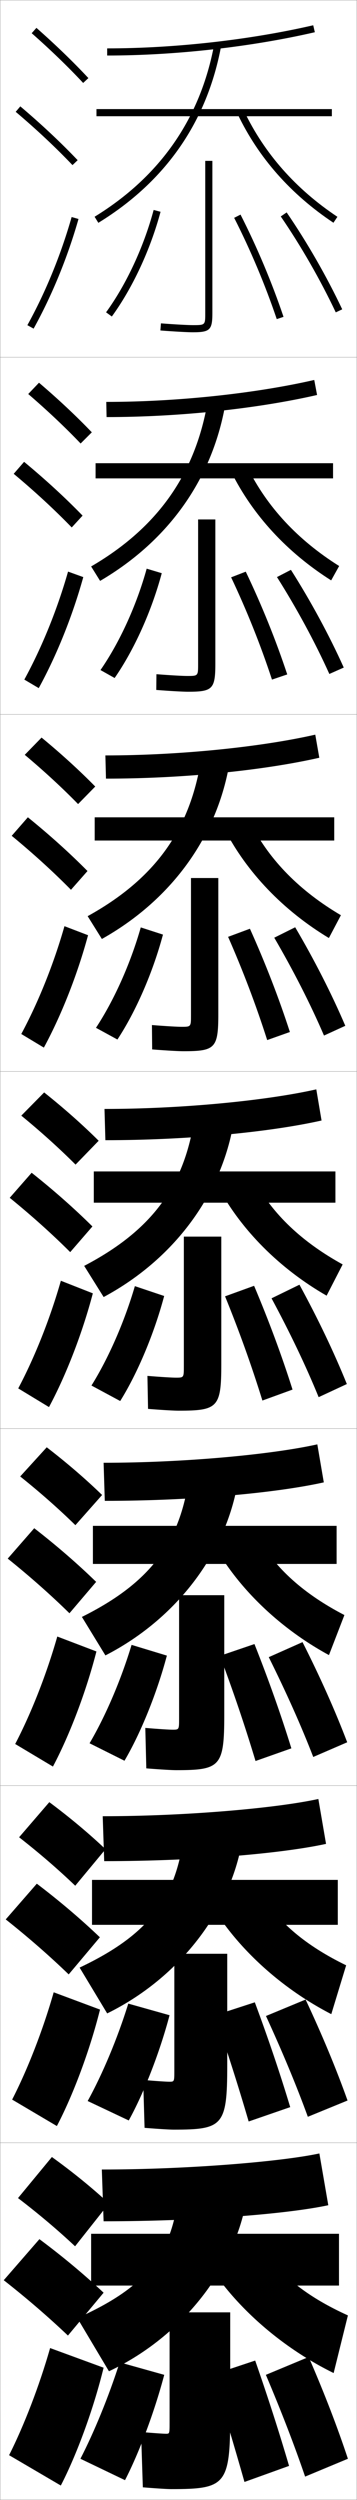 <?xml version="1.0" encoding="utf-8"?>
<!-- Generator: Adobe Illustrator 11 Build 225, SVG Export Plug-In . SVG Version: 6.0.0 Build 78)  -->
<!DOCTYPE svg PUBLIC "-//W3C//DTD SVG 1.0//EN"    "http://www.w3.org/TR/2001/REC-SVG-20010904/DTD/svg10.dtd">
<svg  xmlns="http://www.w3.org/2000/svg" xmlns:xlink="http://www.w3.org/1999/xlink" xmlns:a="http://ns.adobe.com/AdobeSVGViewerExtensions/3.0/"
	 width="100.1" height="700.1" viewBox="0 0 100.1 700.1"
	 overflow="visible" enable-background="new 0 0 100.1 700.1" xml:space="preserve">
		<g id="glyphs">
			<g>
				<rect x="0.05" y="0.05" fill="none" stroke="#999999" stroke-width="0.1" width="100" height="100"/> 
				<rect x="0.05" y="100.05" fill="none" stroke="#999999" stroke-width="0.1" width="100" height="100"/> 
				<rect x="0.05" y="200.05" fill="none" stroke="#999999" stroke-width="0.1" width="100" height="100"/> 
				<rect x="0.05" y="300.05" fill="none" stroke="#999999" stroke-width="0.1" width="100" height="100"/> 
				<rect x="0.05" y="400.05" fill="none" stroke="#999999" stroke-width="0.1" width="100" height="100"/> 
				<rect x="0.05" y="500.05" fill="none" stroke="#999999" stroke-width="0.1" width="100" height="100"/> 
				<rect x="0.05" y="600.05" fill="none" stroke="#999999" stroke-width="0.1" width="100" height="100"/> 
			</g>
			<g>
				<path d="M64.55,647.55h-17v31c0,2.987-0.023,3-1,3c-0.706,0-3.452-0.18-7-0.5l0.5,15.5
					c4.54,0.365,6.973,0.5,8,0.5c15.18,0,16.5-1.139,16.5-20.5V647.55z"/>
				<path d="M46.05,665.05c-2.736,10.391-7.102,21.965-11,29.5l-12.5-6
					c3.812-7.396,7.893-17.261,11-27L46.05,665.05z"/>
				<path d="M71.55,661.05l-12,4c3.196,10.088,6.021,19.527,9,30l12.5-4.5
					C78.365,681.397,75.243,671.641,71.55,661.05z"/>
				<path d="M85.55,693.55c-2.992-8.756-6.527-17.926-11-28.5l12-5
					c4.553,10.476,8.111,19.805,11,28.5L85.55,693.55z"/>
			</g>
			<g>
				<path d="M57.55,45.05v42.62c0,3.38,0,3.38-3.5,3.38
					c-1.215,0-4.67-0.171-8.924-0.497l-0.152,1.994
					c4.504,0.346,7.862,0.503,9.076,0.503c4.832,0,5.5-0.653,5.5-5.38V45.05H57.55z
					"/>
				<path d="M29.741,87.462l1.617,1.176C37.188,80.614,42.165,69.925,45.016,59.31
					l-1.932-0.52C40.294,69.179,35.431,79.629,29.741,87.462z"/>
				<path d="M65.659,61.004c4.588,9.009,8.718,18.817,11.943,28.366l1.895-0.641
					c-3.256-9.639-7.425-19.54-12.057-28.634L65.659,61.004z"/>
				<path d="M78.726,60.615C84.398,68.89,89.875,78.429,94.146,87.477l1.809-0.854
					C91.64,77.481,86.106,67.844,80.374,59.484L78.726,60.615z"/>
			</g>
			<g>
				<g>
					<path d="M48.883,547.133v32.771c0,3.053-0.02,3.062-1.417,3.062
						c-0.791,0-3.655-0.178-7.321-0.499l0.391,13.415
						c4.535,0.362,7.121,0.501,8.18,0.501c13.788,0,15-1.058,15-17.979v-31.271H48.883
						z"/>
					<path d="M47.543,564.343c-2.755,10.429-7.223,21.854-11.443,29.472l-11.519-5.446
						c4.125-7.469,8.336-17.431,11.39-27.278L47.543,564.343z"/>
					<path d="M60.234,564.375c3.428,9.908,6.47,19.409,9.491,29.728l11.649-4.023
						c-2.78-9.233-6.076-19.014-9.926-29.354L60.234,564.375z"/>
					<path d="M86.315,592.787c-3.206-8.805-7.064-18.036-11.737-28.227l11.108-4.605
						c4.749,10.123,8.637,19.504,11.763,28.273L86.315,592.787z"/>
				</g>
				<g>
					<path d="M50.216,446.716v34.541c0,3.118-0.016,3.126-1.833,3.126
						c-0.876,0-3.857-0.177-7.641-0.499l0.283,11.331
						c4.528,0.358,7.269,0.501,8.358,0.501c12.396,0,13.5-0.977,13.5-15.459v-33.541
						H50.216z"/>
					<path d="M46.788,463.636c-2.774,10.467-7.344,21.745-11.886,29.443l-9.789-4.893
						c4.438-7.541,8.779-17.602,11.781-27.557L46.788,463.636z"/>
					<path d="M61.669,463.7c3.661,9.729,6.919,19.291,9.981,29.456l10.048-3.547
						c-2.875-9.314-6.346-19.119-10.352-29.21L61.669,463.7z"/>
					<path d="M87.832,492.024c-3.418-8.853-7.601-18.146-12.473-27.953l9.466-4.211
						c4.946,9.771,9.163,19.203,12.527,28.047L87.832,492.024z"/>
				</g>
				<g>
					<path d="M51.55,346.3v36.311c0,3.184-0.012,3.189-2.25,3.189
						c-0.961,0-4.061-0.176-7.962-0.498l0.174,9.246
						c4.522,0.355,7.417,0.502,8.538,0.502c11.005,0,12-0.896,12-12.939v-35.811
						H51.55z"/>
					<path d="M46.032,362.93c-2.793,10.503-7.465,21.635-12.328,29.414l-8.059-4.338
						c4.751-7.614,9.223-17.772,12.172-27.836L46.032,362.93z"/>
					<path d="M63.104,363.026c3.893,9.549,7.369,19.173,10.472,29.184l8.447-3.07
						c-2.97-9.396-6.616-19.225-10.778-29.066L63.104,363.026z"/>
					<path d="M89.348,391.263c-3.632-8.901-8.138-18.256-13.21-27.68l7.824-3.816
						c5.143,9.418,9.688,18.901,13.29,27.82L89.348,391.263z"/>
				</g>
				<g>
					<path d="M53.55,245.883v38.414c0,3.249-0.008,3.253-2.667,3.253
						c-1.045,0-4.264-0.174-8.282-0.498l0.065,6.829
						c4.516,0.353,7.565,0.502,8.717,0.502c8.947,0,9.833-0.814,9.833-10.419
						v-38.081H53.55z"/>
					<path d="M45.693,261.723c-2.812,10.541-7.586,21.525-12.771,29.386l-6.012-3.284
						c5.064-7.687,9.666-17.942,12.562-28.114L45.693,261.723z"/>
					<path d="M63.956,262.352c4.124,9.369,7.818,19.054,10.962,28.911l6.363-2.26
						c-3.065-9.477-6.886-19.33-11.205-28.922L63.956,262.352z"/>
					<path d="M90.847,290c-3.845-8.95-8.674-18.366-13.947-27.407l5.866-2.921
						c5.339,9.065,10.214,18.6,14.054,27.593L90.847,290z"/>
				</g>
				<g>
					<path d="M55.549,145.466v40.518c0,3.314-0.004,3.316-3.083,3.316
						c-1.13,0-4.467-0.173-8.603-0.498l-0.044,4.412
						c4.51,0.349,7.714,0.502,8.897,0.502c6.89,0,7.667-0.734,7.667-7.9
						v-40.351H55.549z"/>
					<path d="M45.354,160.516c-2.831,10.578-7.707,21.415-13.214,29.356l-3.964-2.229
						c5.376-7.76,10.109-18.113,12.953-28.394L45.354,160.516z"/>
					<path d="M64.807,161.678c4.356,9.189,8.269,18.936,11.453,28.639l4.279-1.45
						c-3.161-9.558-7.155-19.435-11.631-28.778L64.807,161.678z"/>
					<path d="M92.346,188.738c-4.058-8.999-9.21-18.476-14.684-27.134l3.908-2.026
						c5.536,8.712,10.74,18.298,14.816,27.366L92.346,188.738z"/>
				</g>
			</g>
			<g>
				<g>
					<path d="M29.05,622.05c26.726,0,51.77-2.087,63-4.5l-2.5-14.5
						c-10.776,2.317-37.112,4.5-61,4.5L29.05,622.05z"/>
					<rect x="25.55" y="625.55" width="69.5" height="14.5"/> 
					<path d="M50.374,610.869c-1.307,19.904-8.731,29.316-28.69,38.293l8.866,14.888
						c22.117-10.415,37.742-31.868,39.177-53.181H50.374z"/>
					<path d="M74.55,630.55c4.274,6.794,11.688,12.728,23,17.86l-4,16.14
						c-15.22-7.469-28.487-19.431-36-32L74.55,630.55z"/>
				</g>
				<g>
					<path d="M29.216,521.196c25.442,0,49.849-2.135,62.204-4.836l-2.157-12.576
						c-11.954,2.617-37.411,4.83-60.463,4.83L29.216,521.196z"/>
					<rect x="25.8" y="526.446" width="68.916" height="12.584"/> 
					<path d="M22.324,551.003l7.729,12.836c21.584-10.615,36.537-31.277,38.391-52.596
						l-16.622-0.061C50.094,531.163,42.025,541.673,22.324,551.003z"/>
					<path d="M73.533,530.708c4.508,7.576,12.151,14.127,23.525,19.658l-4.166,13.678
						c-14.544-7.504-26.994-19.102-34.16-31.525L73.533,530.708z"/>
				</g>
				<g>
					<path d="M29.383,420.3c24.157,0,47.927-2.184,61.408-5.176l-1.816-10.648
						c-13.132,2.916-37.709,5.158-59.925,5.158L29.383,420.3z"/>
					<rect x="26.05" y="427.3" width="68.333" height="10.666"/> 
					<path d="M22.964,452.802l6.594,10.781c21.051-10.812,35.332-30.686,37.604-52.01
						l-13.892-0.121C51.12,431.509,42.409,443.118,22.964,452.802z"/>
					<path d="M72.517,430.823c4.74,8.357,12.615,15.527,24.052,21.457l-4.332,11.215
						c-13.869-7.539-25.502-18.773-32.321-31.051L72.517,430.823z"/>
				</g>
				<g>
					<path d="M29.55,319.3c22.873,0,46.006-2.232,60.612-5.513L88.688,305.062
						c-14.31,3.216-38.007,5.487-59.388,5.487L29.55,319.3z"/>
					<rect x="26.3" y="328.05" width="67.75" height="8.75"/> 
					<path d="M23.604,354.496l5.457,8.729c20.518-11.014,34.127-30.096,36.818-51.426
						l-11.16-0.182C52.146,331.75,42.792,344.459,23.604,354.496z"/>
					<path d="M71.501,330.835c4.973,9.14,13.079,16.927,24.576,23.255l-4.497,8.752
						c-13.194-7.572-24.01-18.445-30.481-30.576L71.501,330.835z"/>
				</g>
				<g>
					<path d="M29.716,218.049c21.588,0,44.084-2.281,59.816-5.85l-1.133-6.466
						c-15.487,3.516-38.305,5.816-58.85,5.816L29.716,218.049z"/>
					<rect x="26.55" y="228.883" width="67.167" height="6.5"/> 
					<path d="M24.578,256.563l3.987,6.388c19.985-11.213,32.922-29.505,36.033-50.841
						l-8.096-0.242C53.506,232.211,43.508,246.104,24.578,256.563z"/>
					<path d="M62.948,232.171l7.536-1.242c5.206,10.046,13.543,18.557,25.102,25.37
						l-3.368,6.389C79.427,254.979,69.206,244.32,62.948,232.171z"/>
				</g>
				<g>
					<path d="M29.883,116.8c20.304,0,42.163-2.33,59.021-6.188l-0.791-4.208
						c-16.665,3.815-38.603,6.146-58.313,6.146L29.883,116.8z"/>
					<rect x="26.8" y="129.717" width="66.583" height="4.25"/> 
					<path d="M25.553,158.63l2.517,4.046c19.451-11.414,31.717-28.915,35.246-50.256
						l-5.031-0.303C54.866,132.672,44.225,147.749,25.553,158.63z"/>
					<path d="M64.798,132.076l4.67-1.052c5.439,10.952,14.007,20.187,25.627,27.484
						l-2.238,4.027C80.469,154.688,70.842,144.245,64.798,132.076z"/>
				</g>
				<g>
					<path d="M30.05,13.55v2c19.02,0,40.242-2.379,58.225-6.525l-0.449-1.949
						C69.983,11.19,48.925,13.55,30.05,13.55z"/>
					<rect x="27.05" y="30.55" width="66" height="2"/> 
					<path d="M26.526,60.697l1.047,1.705c18.918-11.613,30.512-28.325,34.46-49.671
						l-1.967-0.363C56.226,33.133,44.941,49.394,26.526,60.697z"/>
					<path d="M66.647,31.981c5.83,12.188,14.863,22.416,26.848,30.4l1.109-1.664
						c-11.682-7.782-20.48-17.741-26.152-29.6L66.647,31.981z"/>
				</g>
			</g>
			<g>
				<g>
					<path d="M5.05,615.55c5.941,4.532,11.281,9.073,16,13.5l9.5-12
						c-4.668-4.321-10.108-8.76-16-13L5.05,615.55z"/>
					<path d="M19.05,654.05l10-12c-5.258-4.94-11.416-10.107-18-15l-10,11.5
						C7.69,643.754,13.739,649.003,19.05,654.05z"/>
					<path d="M29.05,663.05c-2.815,11.56-7.533,24.374-12,33l-14.5-8.5
						c4.192-8.312,8.461-19.345,11.5-30L29.05,663.05z"/>
				</g>
				<g>
					<path d="M5.356,514.508c5.829,4.55,11.111,9.138,15.739,13.572l8.493-10.228
						c-4.592-4.354-9.966-8.864-15.762-13.178L5.356,514.508z"/>
					<path d="M19.262,552.914l8.741-10.396c-5.176-4.951-11.209-10.103-17.68-15.012
						l-8.715,10.005C8.117,542.672,14.05,547.883,19.262,552.914z"/>
					<path d="M28.043,562.762c-2.856,11.424-7.513,23.873-12.098,32.618L3.404,587.969
						c4.344-8.462,8.616-19.401,11.652-30.048L28.043,562.762z"/>
				</g>
				<g>
					<path d="M5.663,413.467c5.717,4.567,10.94,9.201,15.477,13.644l7.487-8.454
						c-4.517-4.389-9.823-8.969-15.523-13.356L5.663,413.467z"/>
					<path d="M19.475,451.779l7.483-8.793c-5.094-4.962-11.003-10.098-17.359-15.024
						l-7.431,8.509C8.543,441.59,14.362,446.764,19.475,451.779z"/>
					<path d="M27.037,462.475c-2.897,11.288-7.493,23.371-12.195,32.236l-10.583-6.322
						c4.495-8.612,8.771-19.459,11.805-30.097L27.037,462.475z"/>
				</g>
				<g>
					<path d="M5.97,312.425c5.604,4.586,10.77,9.266,15.215,13.716l6.48-6.682
						c-4.441-4.422-9.681-9.073-15.285-13.534L5.97,312.425z"/>
					<path d="M19.688,350.645l6.225-7.189c-5.013-4.974-10.797-10.093-17.039-15.037
						l-6.146,7.014C8.97,340.508,14.673,345.644,19.688,350.645z"/>
					<path d="M26.03,362.187c-2.938,11.153-7.474,22.87-12.293,31.855l-8.625-5.234
						c4.646-8.762,8.927-19.516,11.957-30.145L26.03,362.187z"/>
				</g>
				<g>
					<path d="M6.942,211.383c5.492,4.604,10.599,9.33,14.953,13.788l4.808-4.909
						c-4.366-4.456-9.539-9.178-15.047-13.712L6.942,211.383z"/>
					<path d="M19.9,249.176l4.632-5.252c-4.931-4.985-10.59-10.088-16.719-15.05
						l-4.528,5.185C9.396,239.092,14.984,244.19,19.9,249.176z"/>
					<path d="M5.966,289.56c4.797-8.912,9.082-19.573,12.109-30.193l6.615,2.532
						c-2.979,11.018-7.454,22.368-12.391,31.474L5.966,289.56z"/>
				</g>
				<g>
					<path d="M7.916,110.341c5.381,4.622,10.429,9.394,14.692,13.86l3.135-3.136
						c-4.291-4.489-9.396-9.282-14.809-13.89L7.916,110.341z"/>
					<path d="M20.113,147.708l3.041-3.315c-4.85-4.997-10.384-10.084-16.398-15.062
						l-2.911,3.356C9.823,137.677,15.295,142.737,20.113,147.708z"/>
					<path d="M6.821,190.313c4.949-9.062,9.237-19.63,12.261-30.242l4.27,1.541
						c-3.021,10.882-7.435,21.867-12.489,31.092L6.821,190.313z"/>
				</g>
				<g>
					<path d="M8.889,9.3c5.269,4.64,10.258,9.457,14.43,13.932l1.463-1.363
						c-4.216-4.522-9.254-9.387-14.57-14.068L8.889,9.3z"/>
					<path d="M4.403,31.313c5.847,4.948,11.203,9.97,15.922,14.926l1.449-1.379
						C17.006,39.853,11.597,34.781,5.696,29.786L4.403,31.313z"/>
					<path d="M7.675,91.065l1.75,0.969c5.172-9.345,9.524-19.964,12.587-30.71
						l-1.924-0.549C17.067,71.378,12.774,81.853,7.675,91.065z"/>
				</g>
			</g>
		</g>
	</svg>
